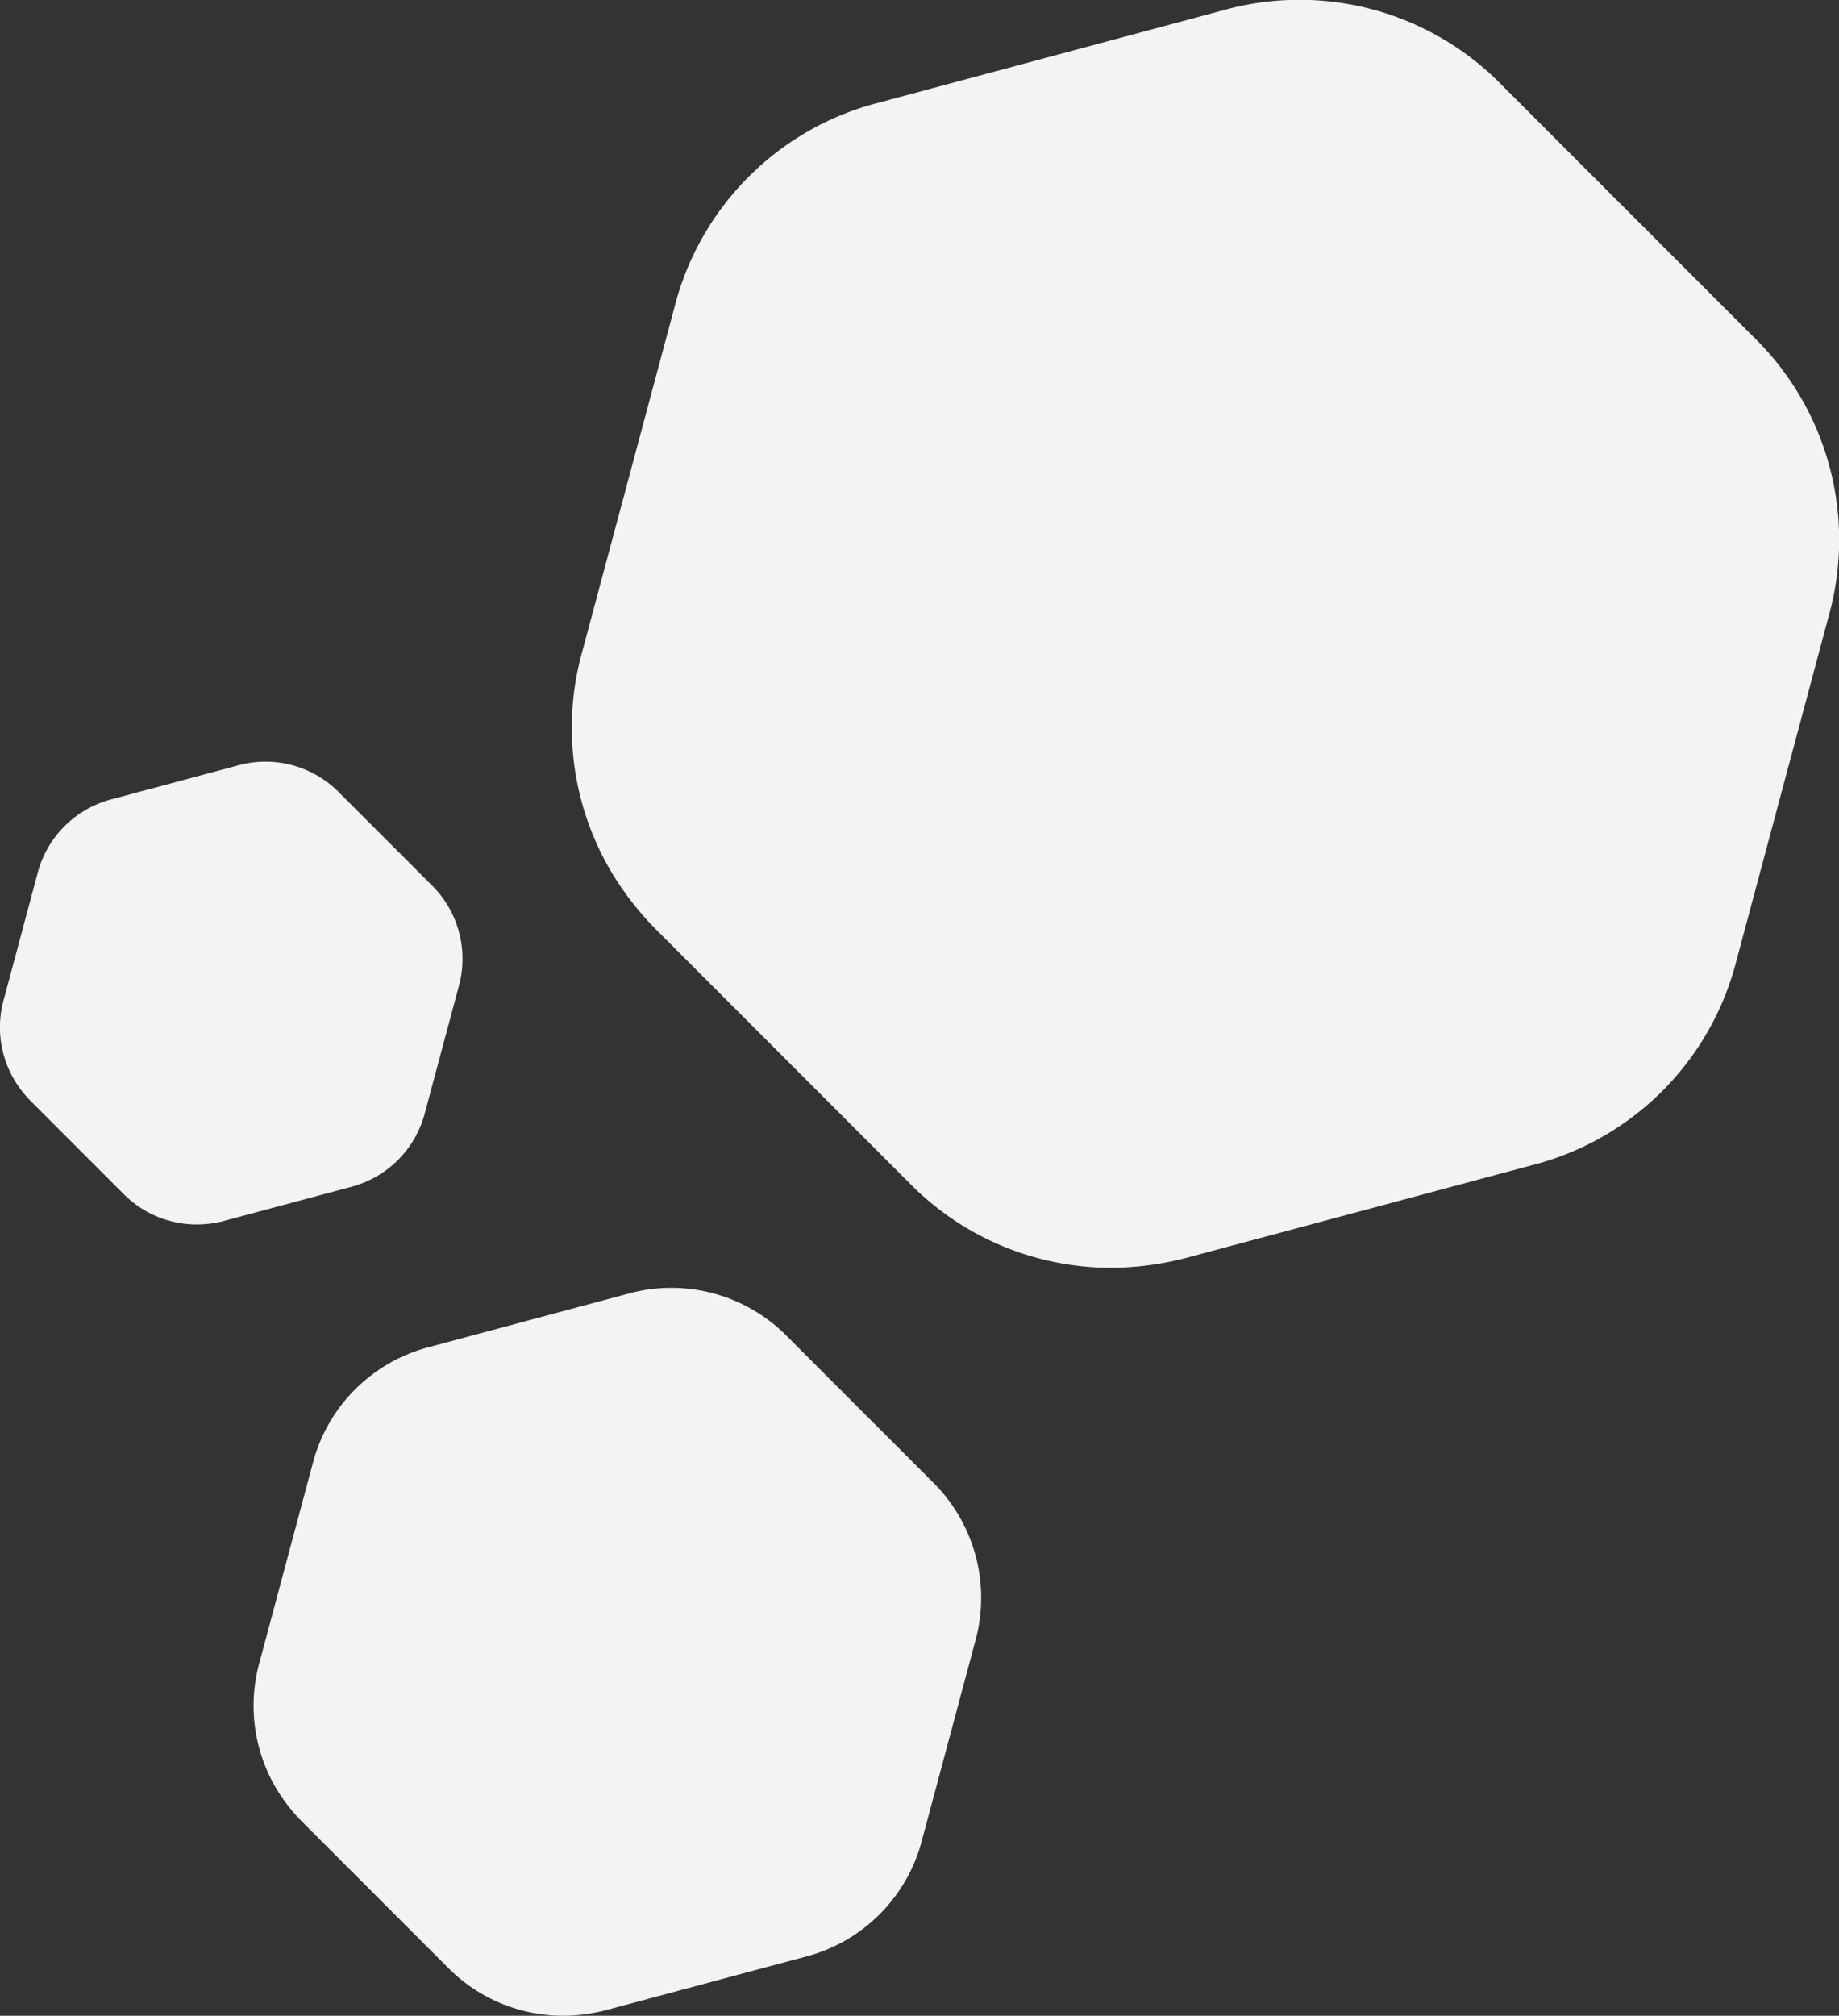 <svg xmlns="http://www.w3.org/2000/svg" width="100%" viewBox="0 0 178.786 195.854">
  <rect x="0" y="0" width="178.786" height="195.854" fill="#333333" stroke="none"/>
  <path id="Intersection_3" data-name="Intersection 3" d="M1171.58,441.667l-14.023-14.023a16.824,16.824,0,0,1-2.684-3.479,15.761,15.761,0,0,1-1.5-12.137l5.132-19.154a15.79,15.79,0,0,1,11.433-11.433l19.156-5.133a15.789,15.789,0,0,1,15.616,4.184l14.022,14.022a15.792,15.792,0,0,1,4.184,15.617l-5.132,19.154a15.793,15.793,0,0,1-11.432,11.435l-19.155,5.132a16.825,16.825,0,0,1-4.357.585A15.757,15.757,0,0,1,1171.58,441.667Zm44.887-76.21-24.426-24.428a29.3,29.3,0,0,1-4.678-6.063,27.461,27.461,0,0,1-2.613-21.141l8.942-33.366a27.506,27.506,0,0,1,19.914-19.916l33.368-8.942a27.508,27.508,0,0,1,27.2,7.29l24.426,24.426a27.514,27.514,0,0,1,7.289,27.205l-8.939,33.366a27.514,27.514,0,0,1-19.915,19.917l-33.369,8.94a29.308,29.308,0,0,1-7.588,1.019A27.451,27.451,0,0,1,1216.468,365.457Zm-76.394,1.067-8.915-8.915a10.7,10.7,0,0,1-1.706-2.213,10.019,10.019,0,0,1-.954-7.717l3.263-12.179a10.04,10.04,0,0,1,7.268-7.269l12.179-3.263a10.041,10.041,0,0,1,9.93,2.66l8.915,8.916a10.045,10.045,0,0,1,2.661,9.93l-3.263,12.177a10.041,10.041,0,0,1-7.268,7.271L1150,369.184a10.7,10.7,0,0,1-2.769.372A10.024,10.024,0,0,1,1140.074,366.523Z" transform="translate(-1128.126 -250.583)" fill="#f3f3f3"/>
</svg>
